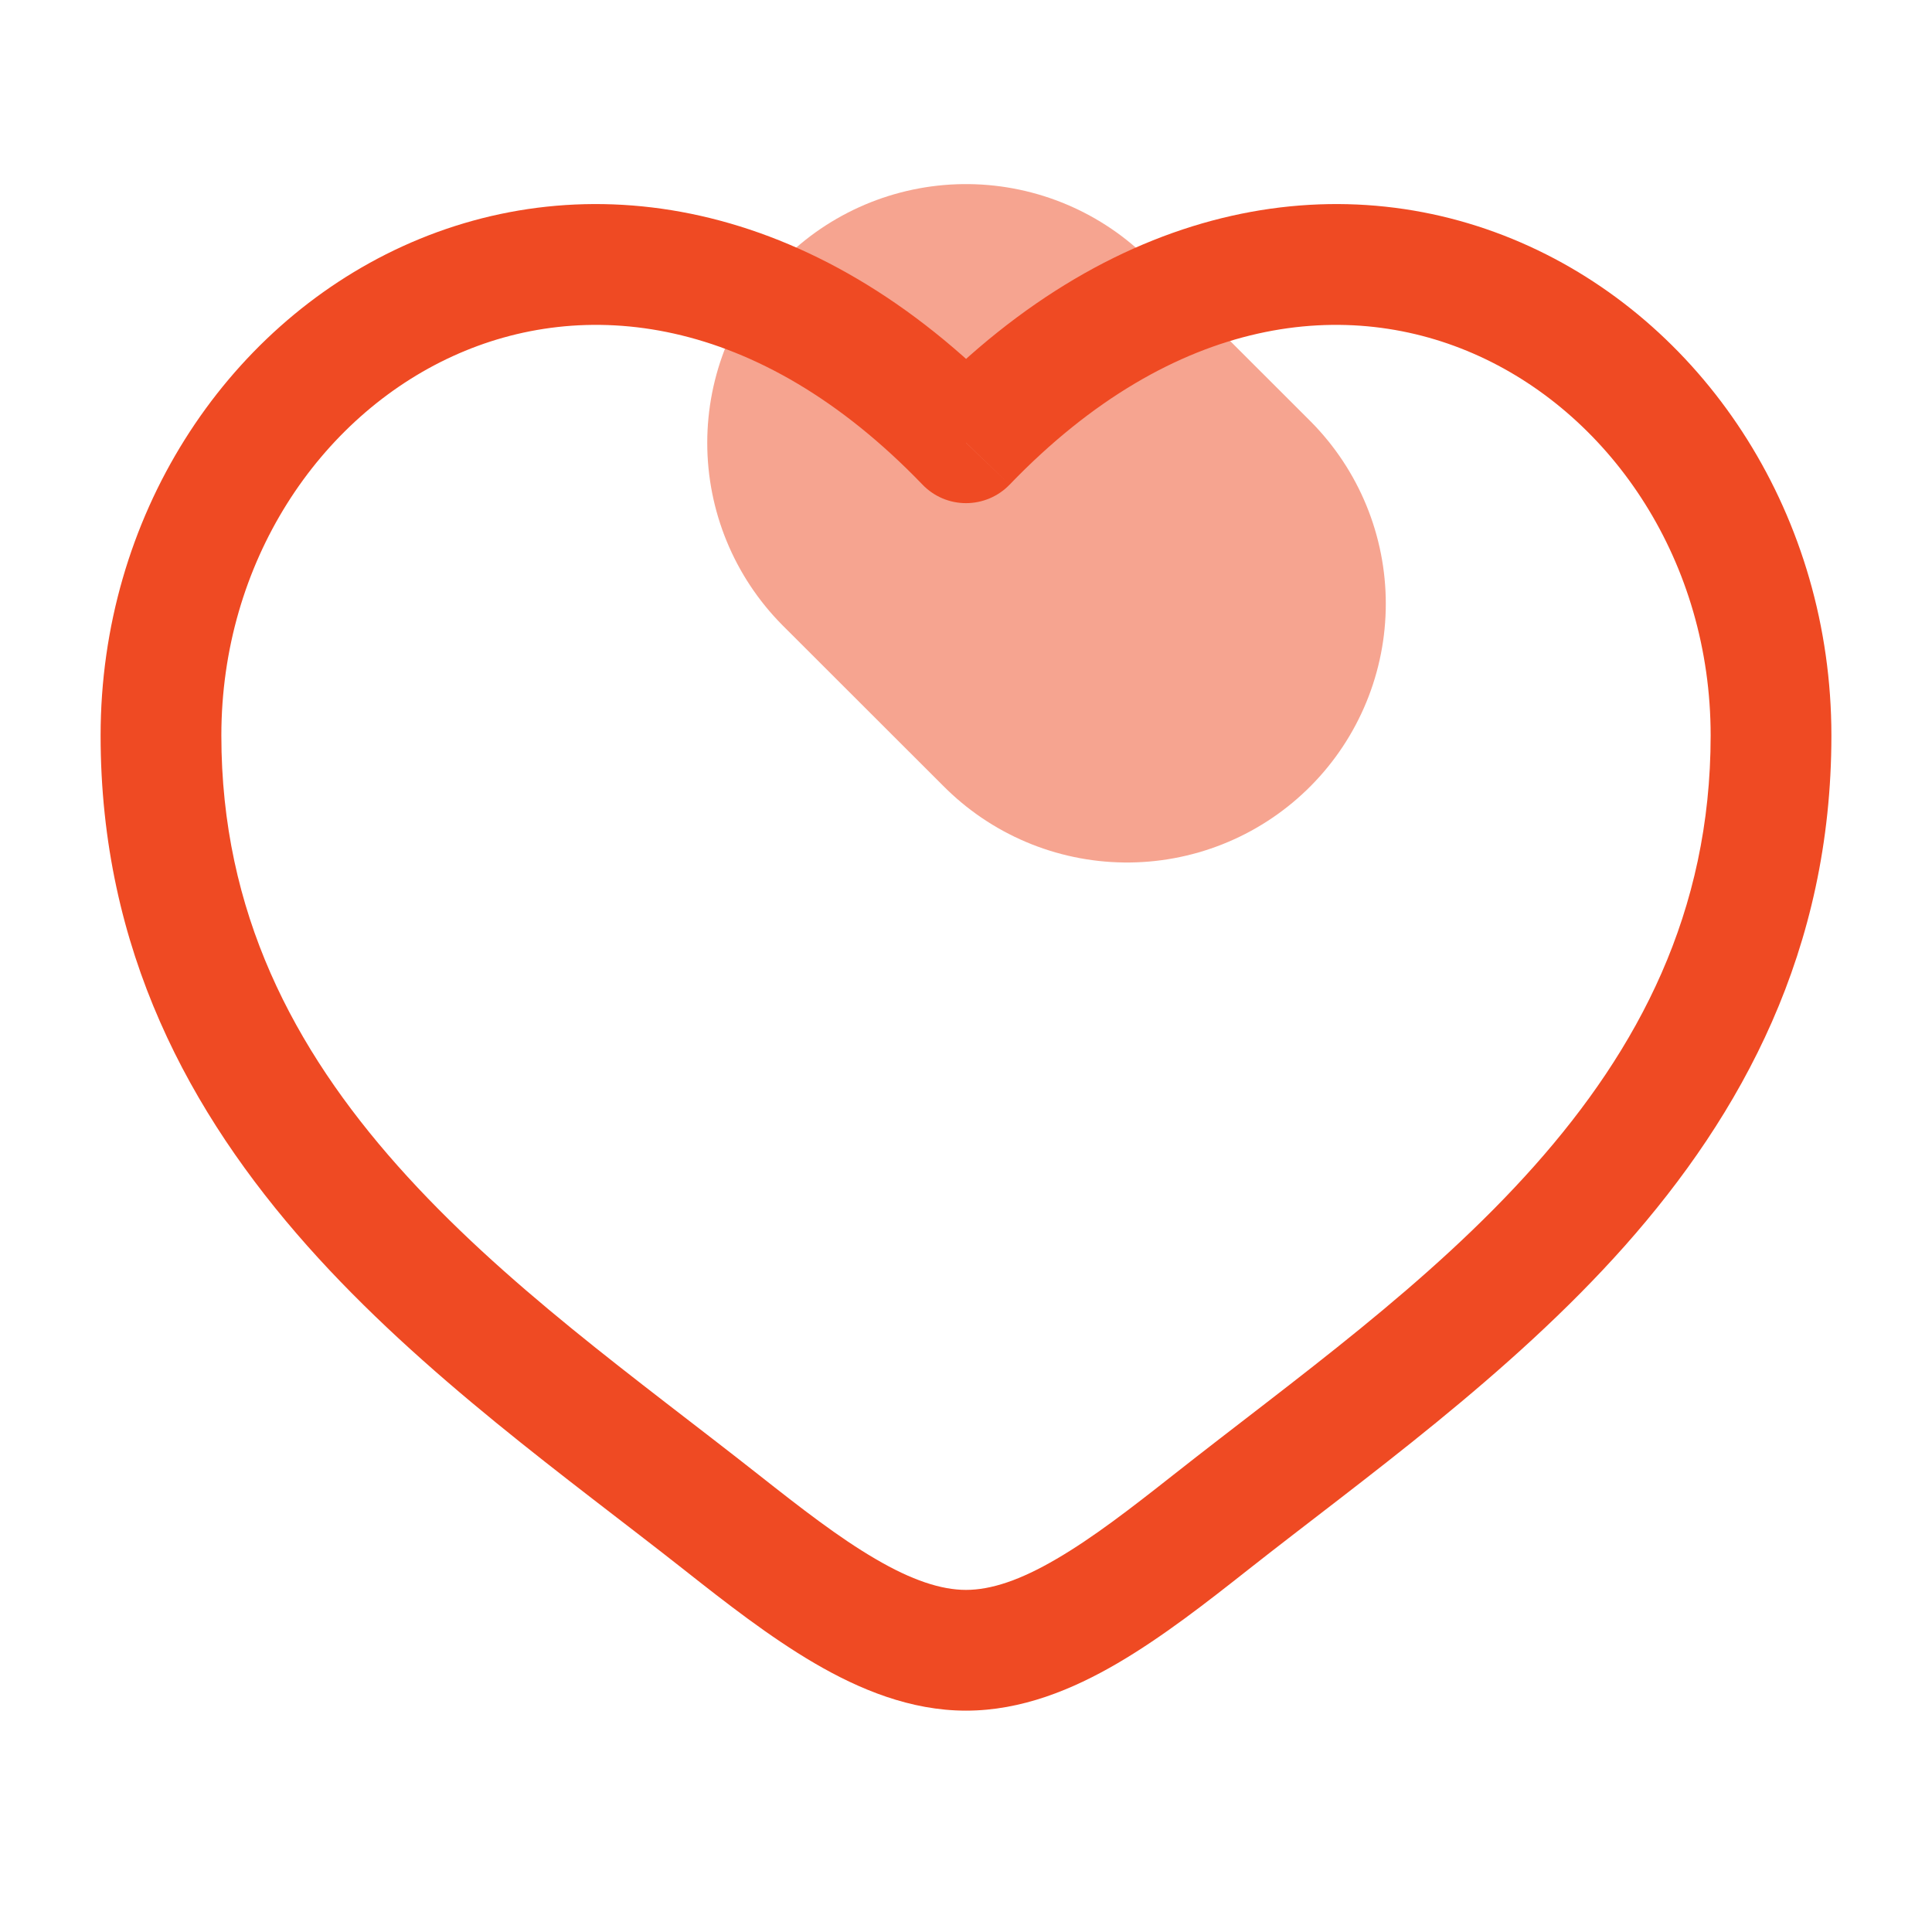 <svg width="14" height="14" viewBox="0 0 14 14" fill="none" xmlns="http://www.w3.org/2000/svg">
<path opacity="0.5" d="M7 3.209L8.167 4.375" stroke="#EF4A23" stroke-width="3.75" stroke-linecap="round"/>
<path d="M7 3.209L6.685 3.512C6.768 3.598 6.881 3.646 7 3.646C7.119 3.646 7.233 3.598 7.316 3.512L7 3.209ZM5.499 10.688C4.615 9.991 3.648 9.31 2.881 8.447C2.129 7.6 1.604 6.612 1.604 5.33H0.729C0.729 6.885 1.377 8.071 2.227 9.028C3.061 9.967 4.125 10.719 4.957 11.375L5.499 10.688ZM1.604 5.33C1.604 4.075 2.313 3.023 3.281 2.581C4.221 2.151 5.485 2.265 6.685 3.512L7.316 2.905C5.891 1.426 4.238 1.182 2.917 1.785C1.625 2.376 0.729 3.748 0.729 5.33H1.604ZM4.957 11.375C5.256 11.611 5.577 11.862 5.902 12.052C6.227 12.242 6.598 12.396 7 12.396V11.521C6.82 11.521 6.607 11.451 6.343 11.296C6.079 11.142 5.806 10.93 5.499 10.688L4.957 11.375ZM9.044 11.375C9.876 10.719 10.94 9.967 11.774 9.028C12.623 8.071 13.271 6.885 13.271 5.33H12.396C12.396 6.612 11.872 7.6 11.12 8.447C10.353 9.31 9.386 9.991 8.502 10.688L9.044 11.375ZM13.271 5.33C13.271 3.748 12.376 2.376 11.083 1.785C9.763 1.182 8.11 1.426 6.685 2.905L7.316 3.512C8.516 2.265 9.779 2.151 10.719 2.581C11.687 3.023 12.396 4.075 12.396 5.33H13.271ZM8.502 10.688C8.195 10.93 7.921 11.142 7.657 11.296C7.393 11.451 7.181 11.521 7 11.521V12.396C7.403 12.396 7.774 12.242 8.099 12.052C8.424 11.862 8.745 11.611 9.044 11.375L8.502 10.688Z" fill="#EF4A23"/>
</svg>
